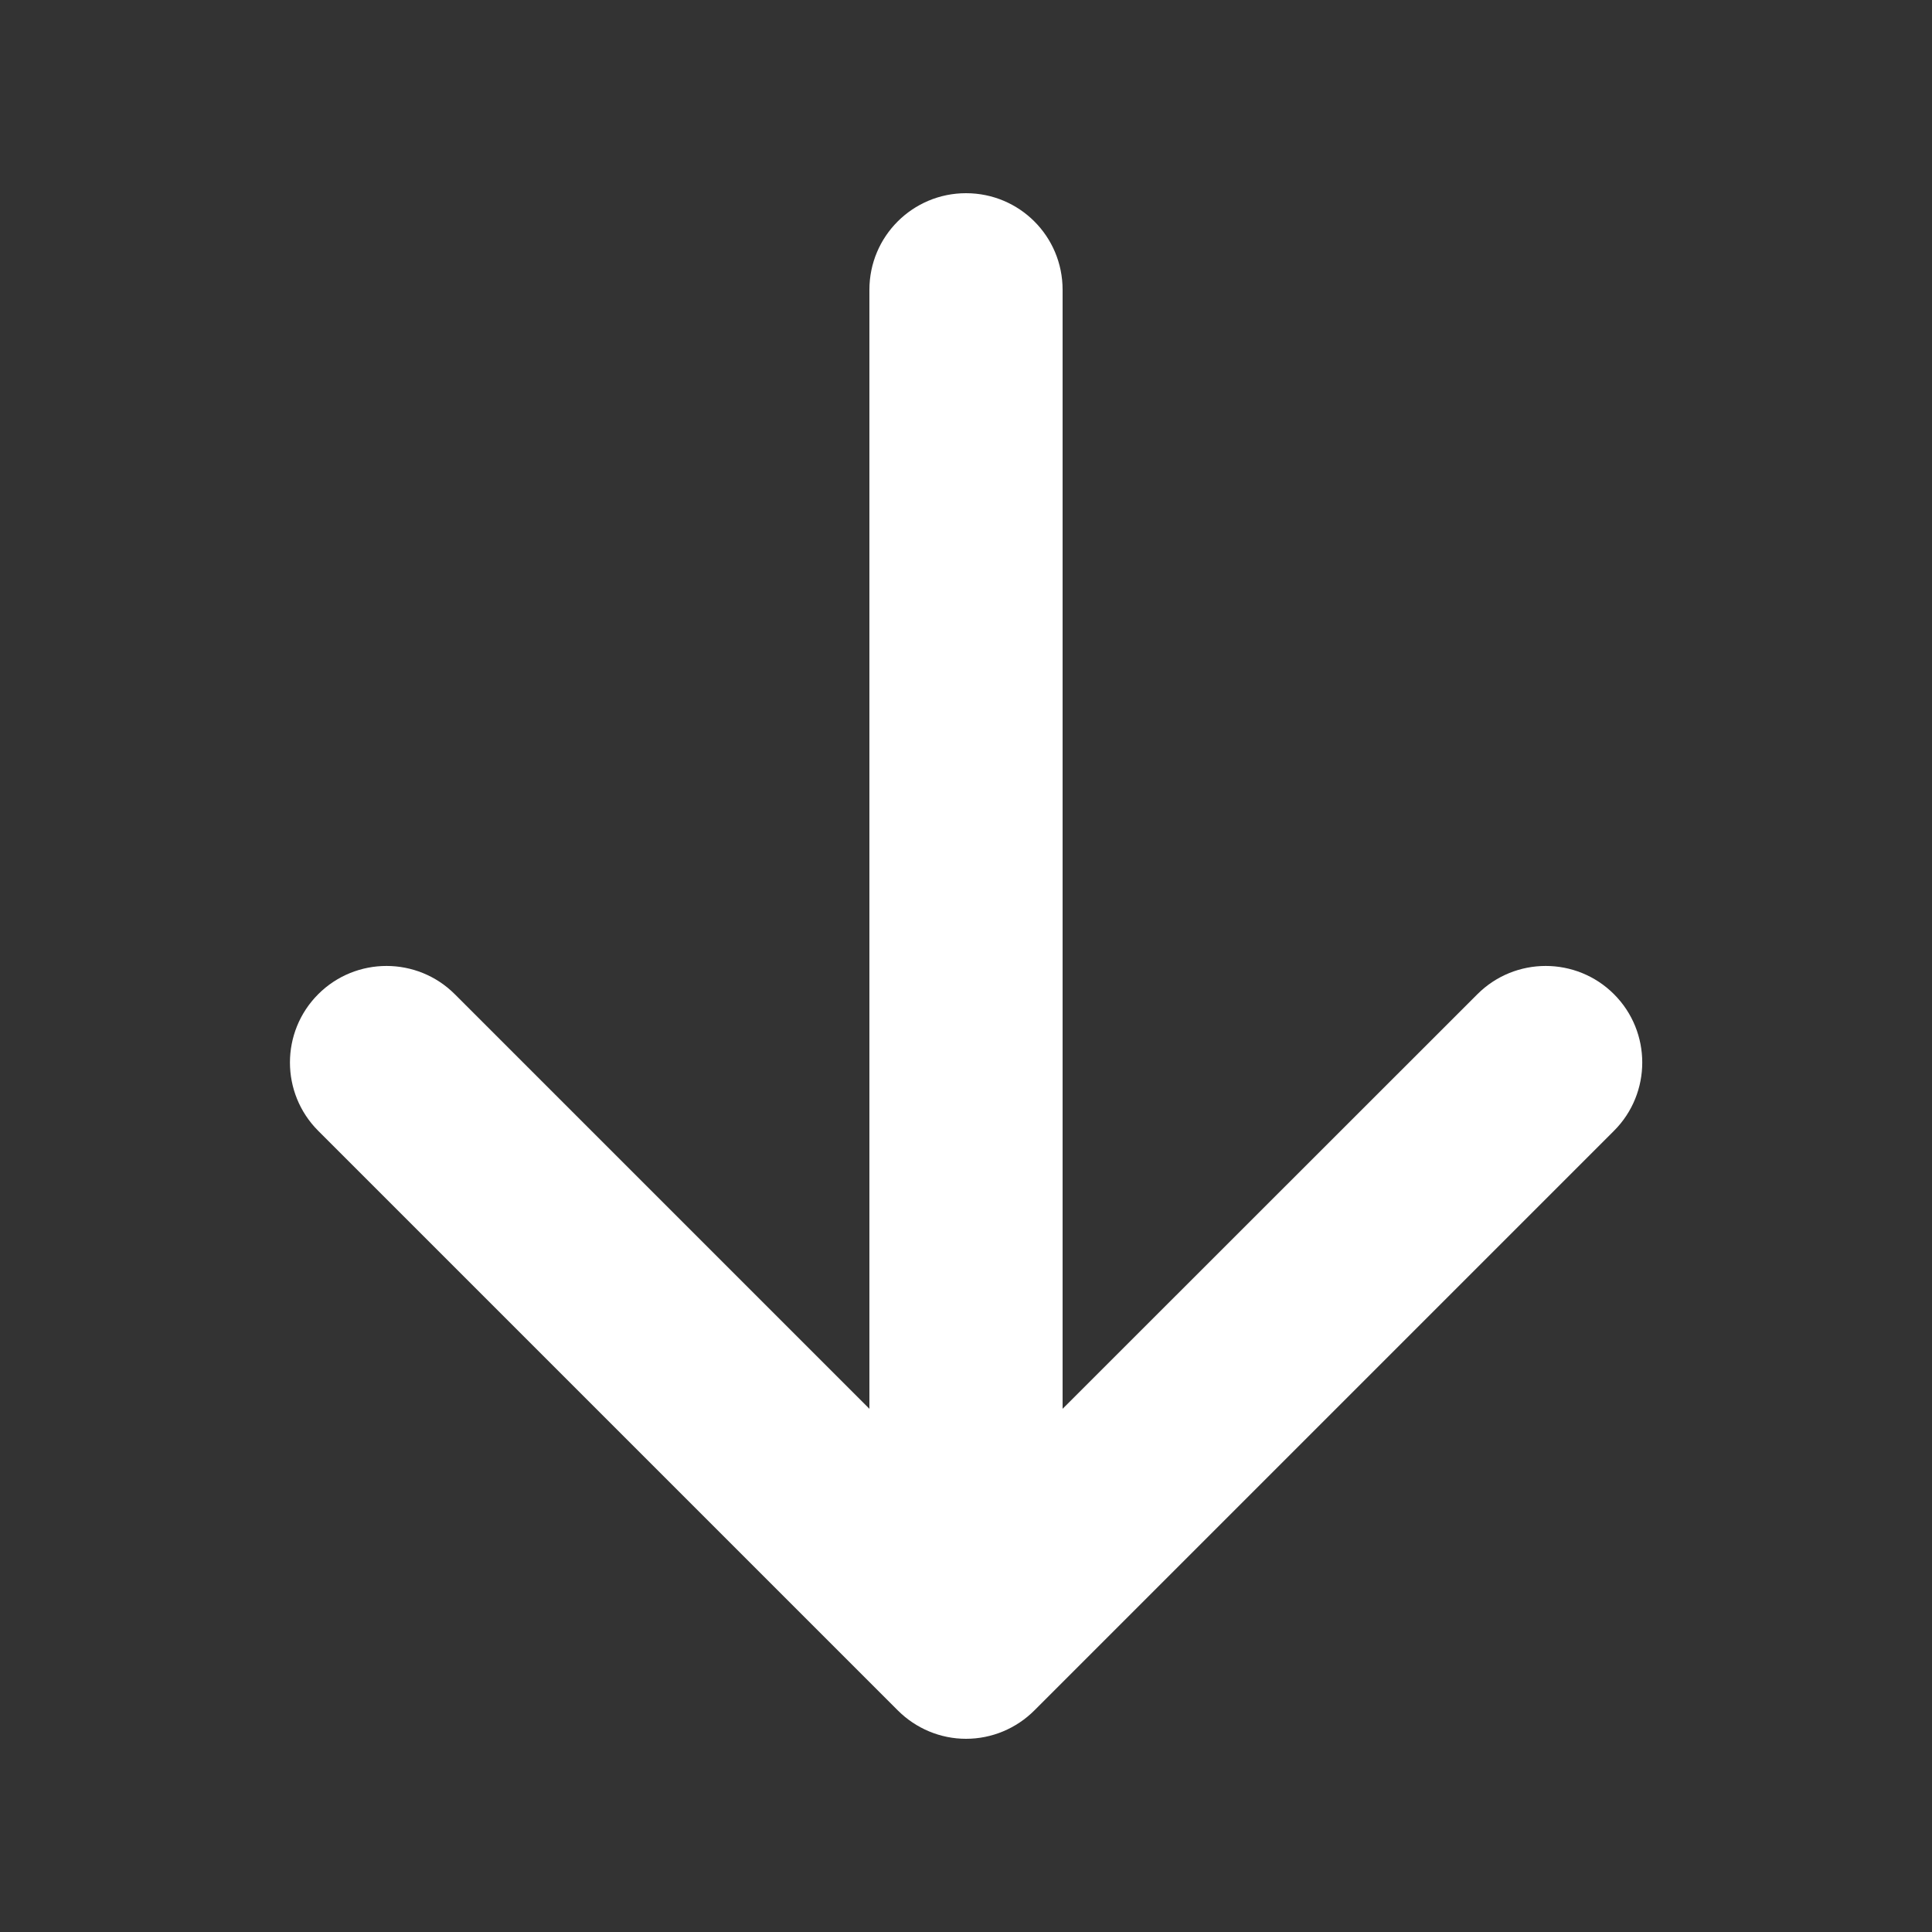<svg width="10" height="10" viewBox="0 0 10 10" xmlns="http://www.w3.org/2000/svg"><rect x="0" y="0" width="10" height="10" fill="#333333" stroke="none"/><title>navigation/arrow-tail-down_10_w</title><path id="arrow-tail-down_10_w" d="M8.354 5.146c-.195-.195-.512-.195-.707 0l-2.147 2.146 0-5.792c0-.277-.223-.5-.5-.5-.276 0-.5.223-.5.5l0 5.792-2.146-2.146c-.195-.195-.512-.195-.707 0-.195.195-.195.512 0 .707l3 3c.094.094.221.147.353.147.133 0 .26-.053.354-.147l3-3c.195-.195.195-.512 0-.707" fill="#FFF" fill-rule="evenodd"/></svg>